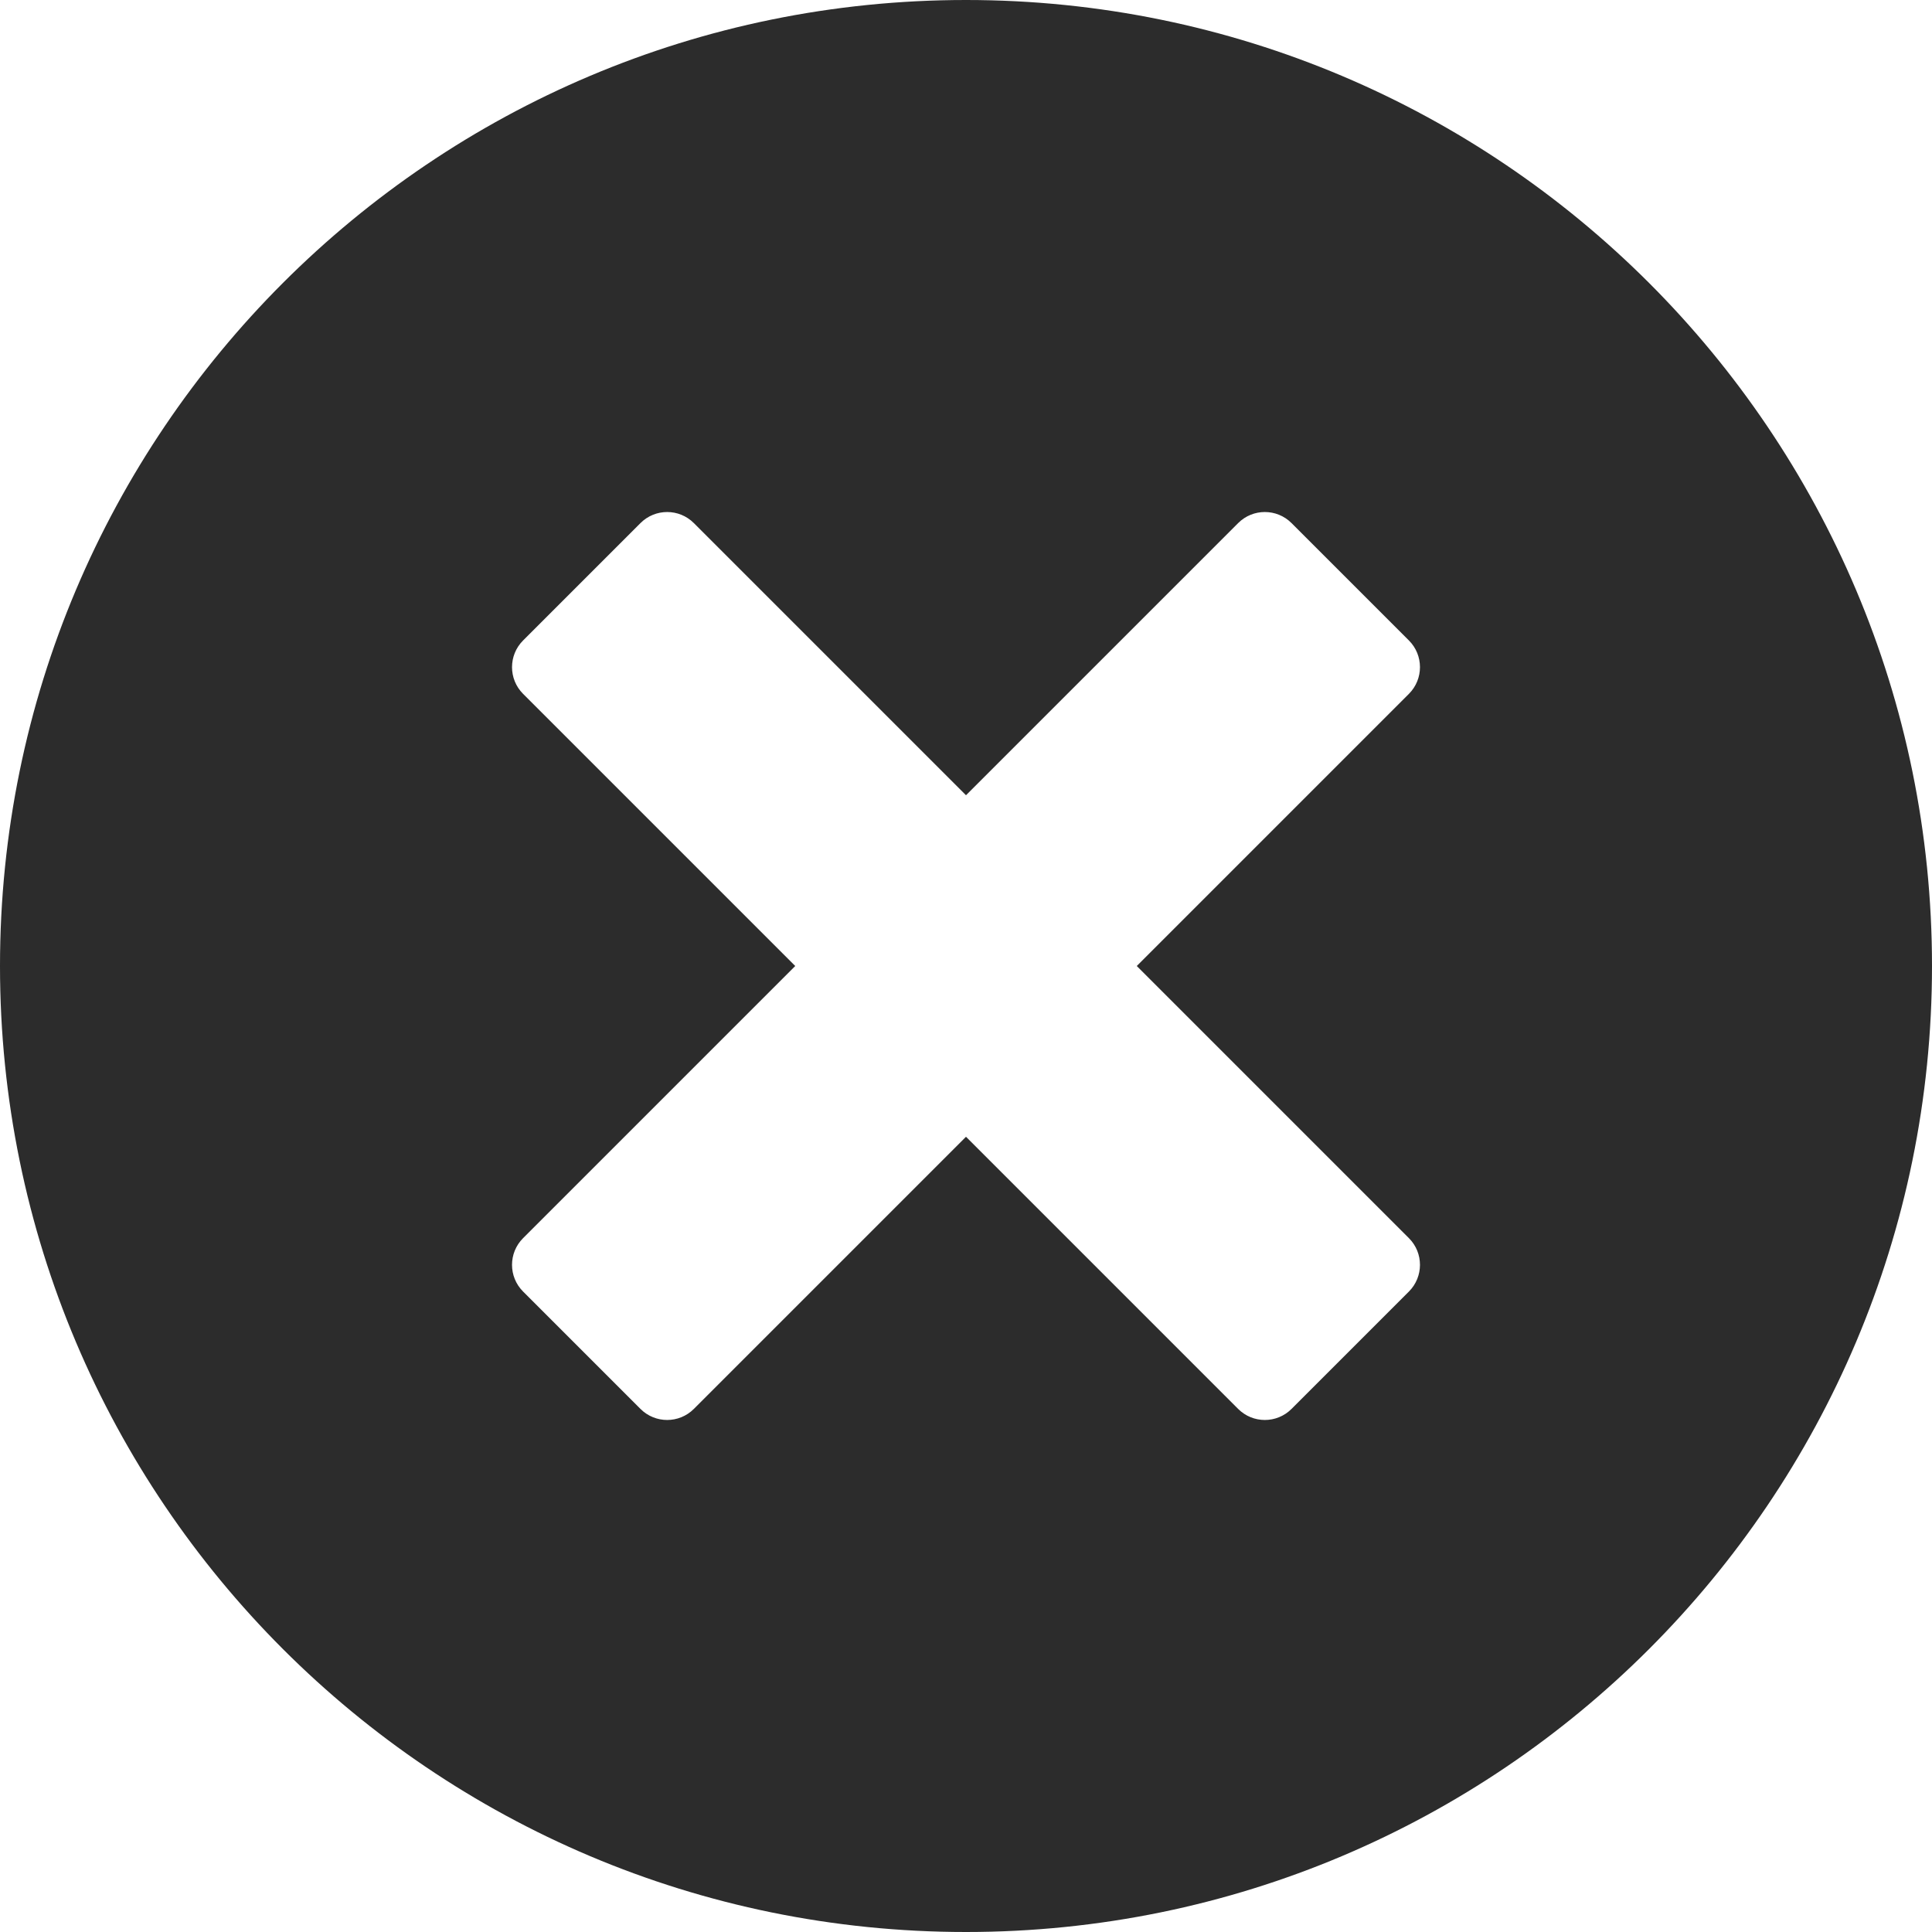 <?xml version="1.0" standalone="no"?><!DOCTYPE svg PUBLIC "-//W3C//DTD SVG 1.1//EN" "http://www.w3.org/Graphics/SVG/1.1/DTD/svg11.dtd"><svg t="1600408739864" class="icon" viewBox="0 0 1024 1024" version="1.1" xmlns="http://www.w3.org/2000/svg" p-id="1168" xmlns:xlink="http://www.w3.org/1999/xlink" width="200" height="200"><defs><style type="text/css"></style></defs><path d="M512 0C229.23 0 0 229.23 0 512s229.23 512 512 512c282.768 0 512-229.23 512-512S794.77 0 512 0z m234.76 656.252c7.808 7.808 7.806 20.472 0.002 28.284l-62.228 62.224c-7.808 7.808-20.47 7.814-28.286 0.002L512 602.51 367.75 746.76c-7.81 7.812-20.474 7.808-28.284 0l-62.226-62.224c-7.81-7.808-7.812-20.472 0-28.284L421.492 512l-144.25-144.25c-7.81-7.808-7.81-20.474 0-28.284l62.226-62.224c7.81-7.812 20.474-7.81 28.284 0L512 421.49l144.252-144.25c7.806-7.812 20.47-7.81 28.282 0l62.226 62.224c7.806 7.812 7.808 20.474 0 28.284L602.51 512l144.25 144.252z" p-id="1169" fill="#2c2c2c"></path></svg>